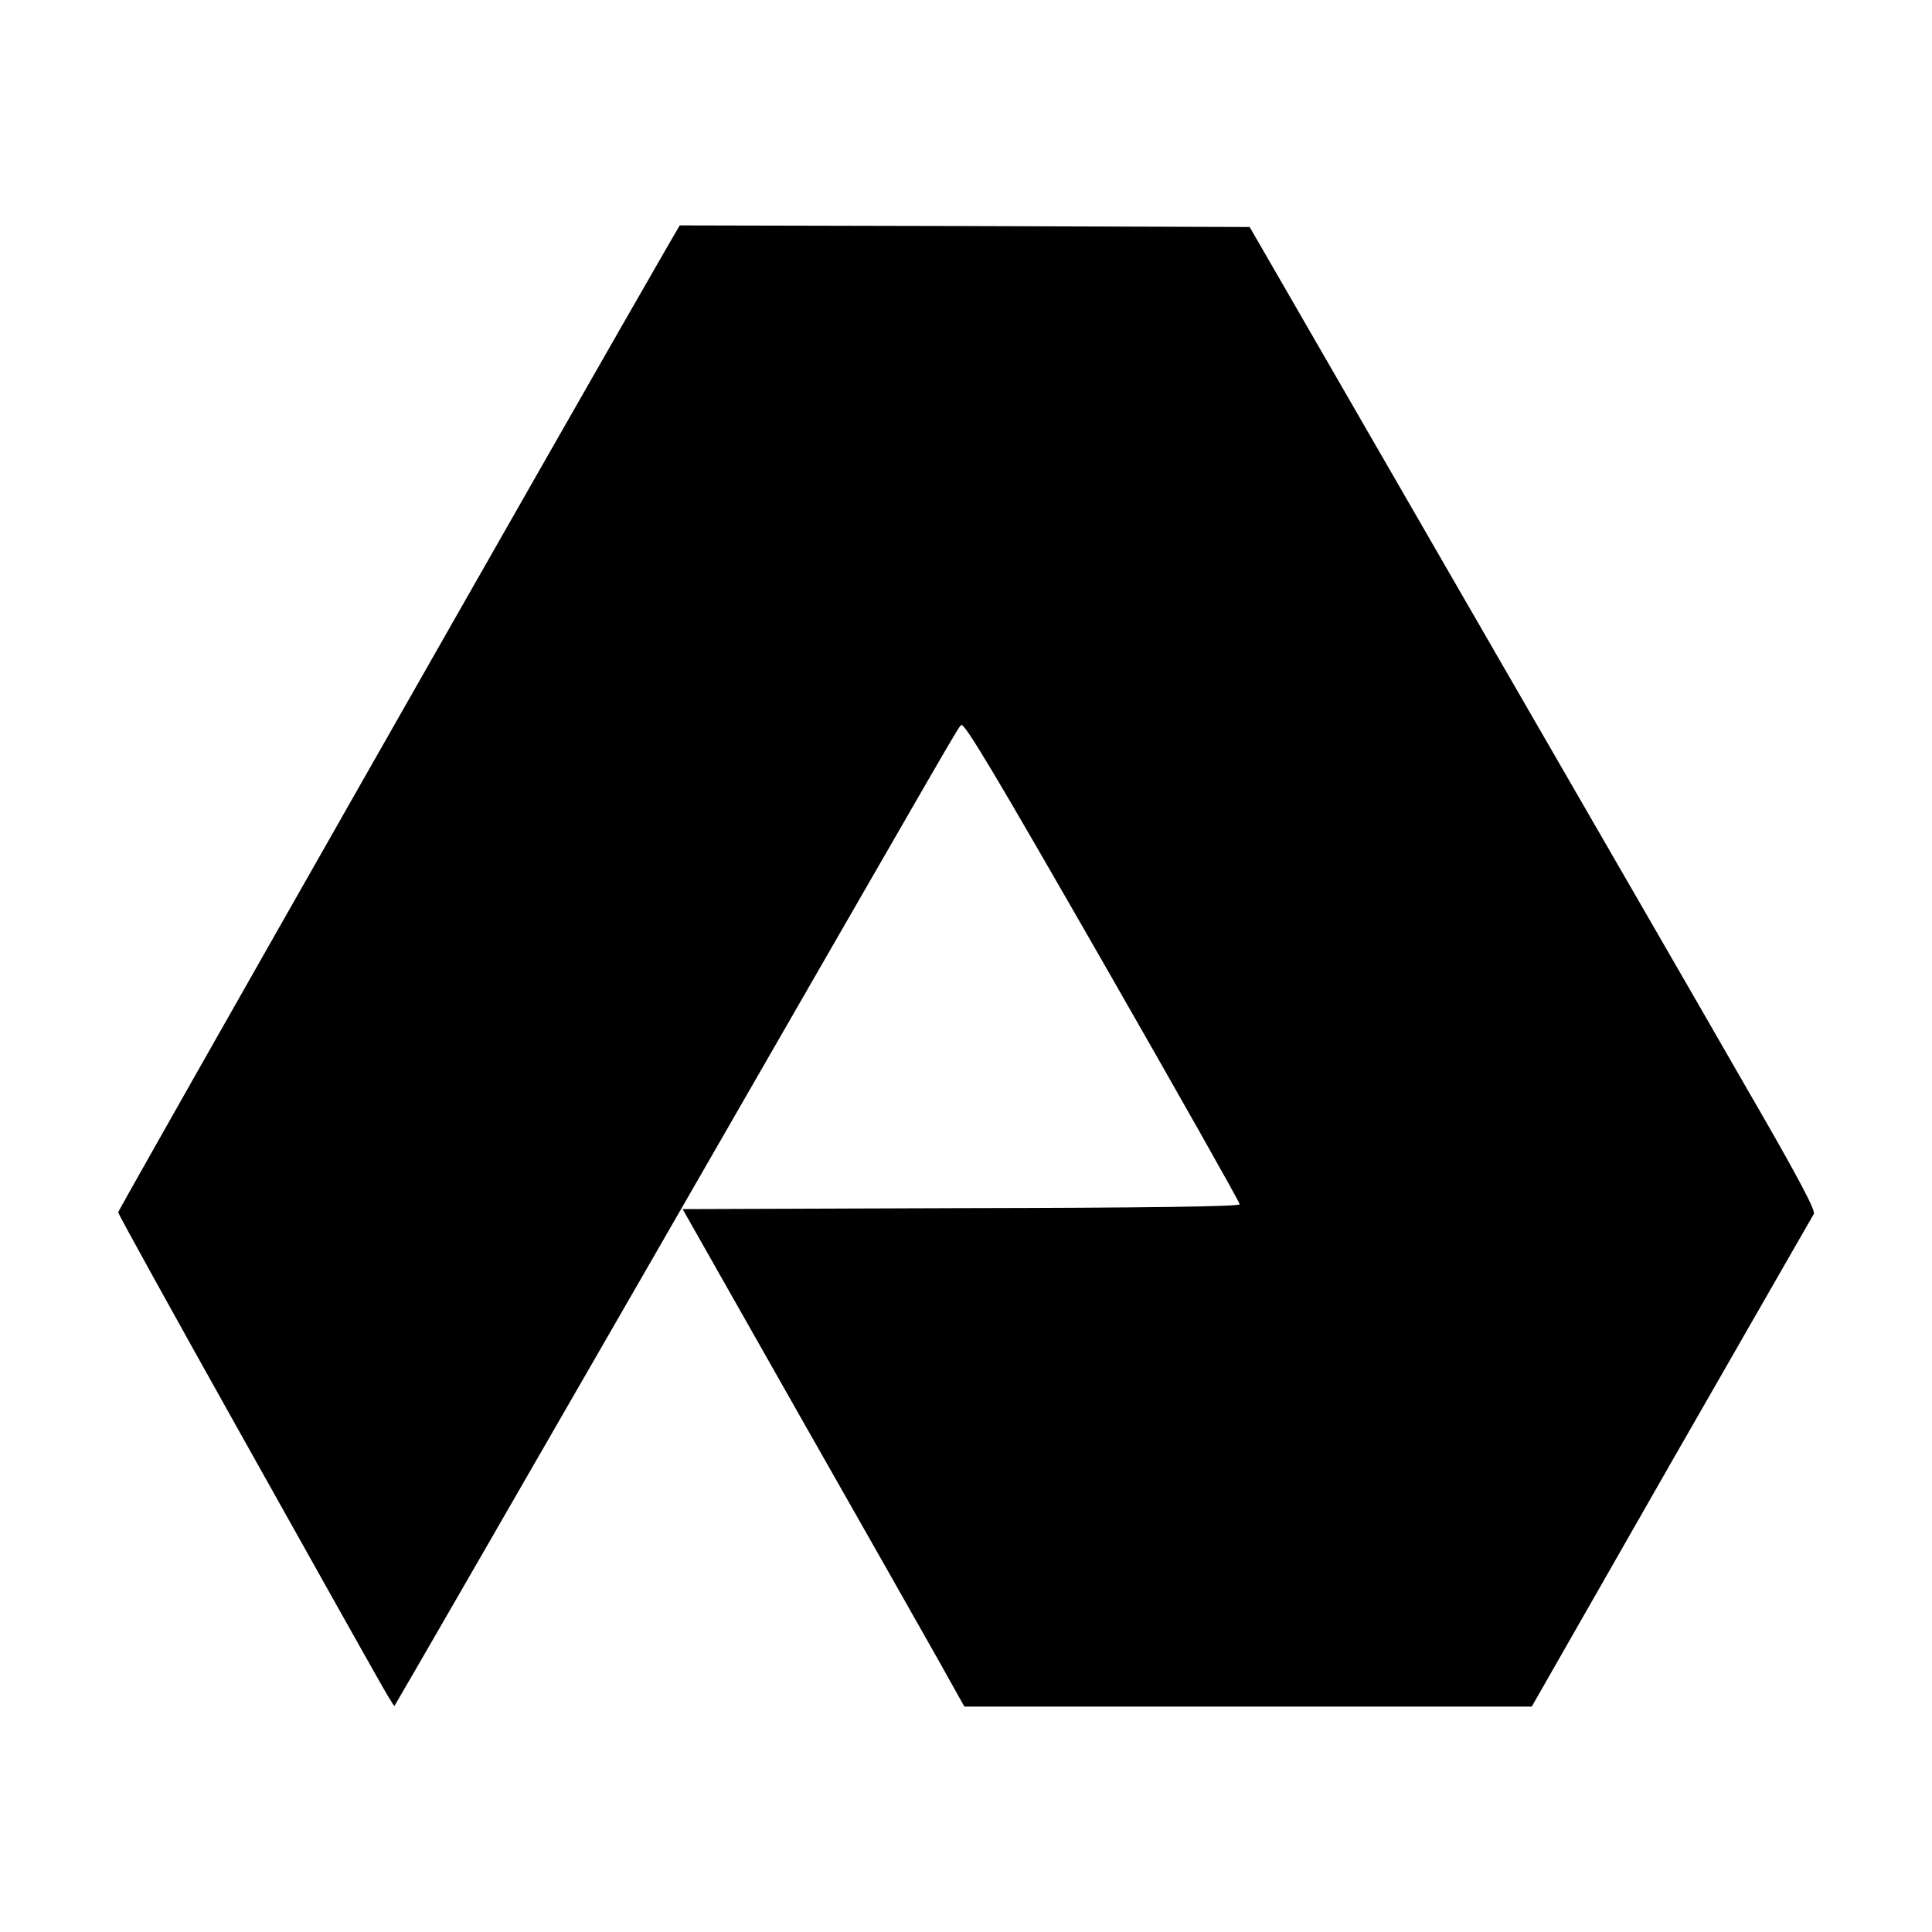 <?xml version="1.0" standalone="no"?>
<!DOCTYPE svg PUBLIC "-//W3C//DTD SVG 20010904//EN"
 "http://www.w3.org/TR/2001/REC-SVG-20010904/DTD/svg10.dtd">
<svg version="1.0" xmlns="http://www.w3.org/2000/svg"
 width="600pt" height="600pt" viewBox="0 0 600 600"
 preserveAspectRatio="xMidYMid meet">
<g transform="translate(0,600) scale(0.1,-0.1)"
fill="#000000" stroke="none">
<path d="M2072 5233 c-243 -420 -1705 -2990 -1705 -2998 0 -5 168 -309 373
-675 205 -366 397 -709 428 -763 30 -54 56 -97 57 -95 2 2 361 624 798 1383
994 1727 948 1648 962 1663 9 10 103 -148 438 -732 235 -410 427 -750 427
-756 0 -7 -285 -11 -865 -12 l-865 -3 357 -630 c197 -346 394 -694 438 -772
l80 -143 881 0 881 0 433 758 c239 416 438 764 443 772 6 11 -50 117 -217 405
-123 215 -520 901 -880 1525 l-655 1135 -885 3 -885 2 -39 -67z"/>
</g>
</svg>
